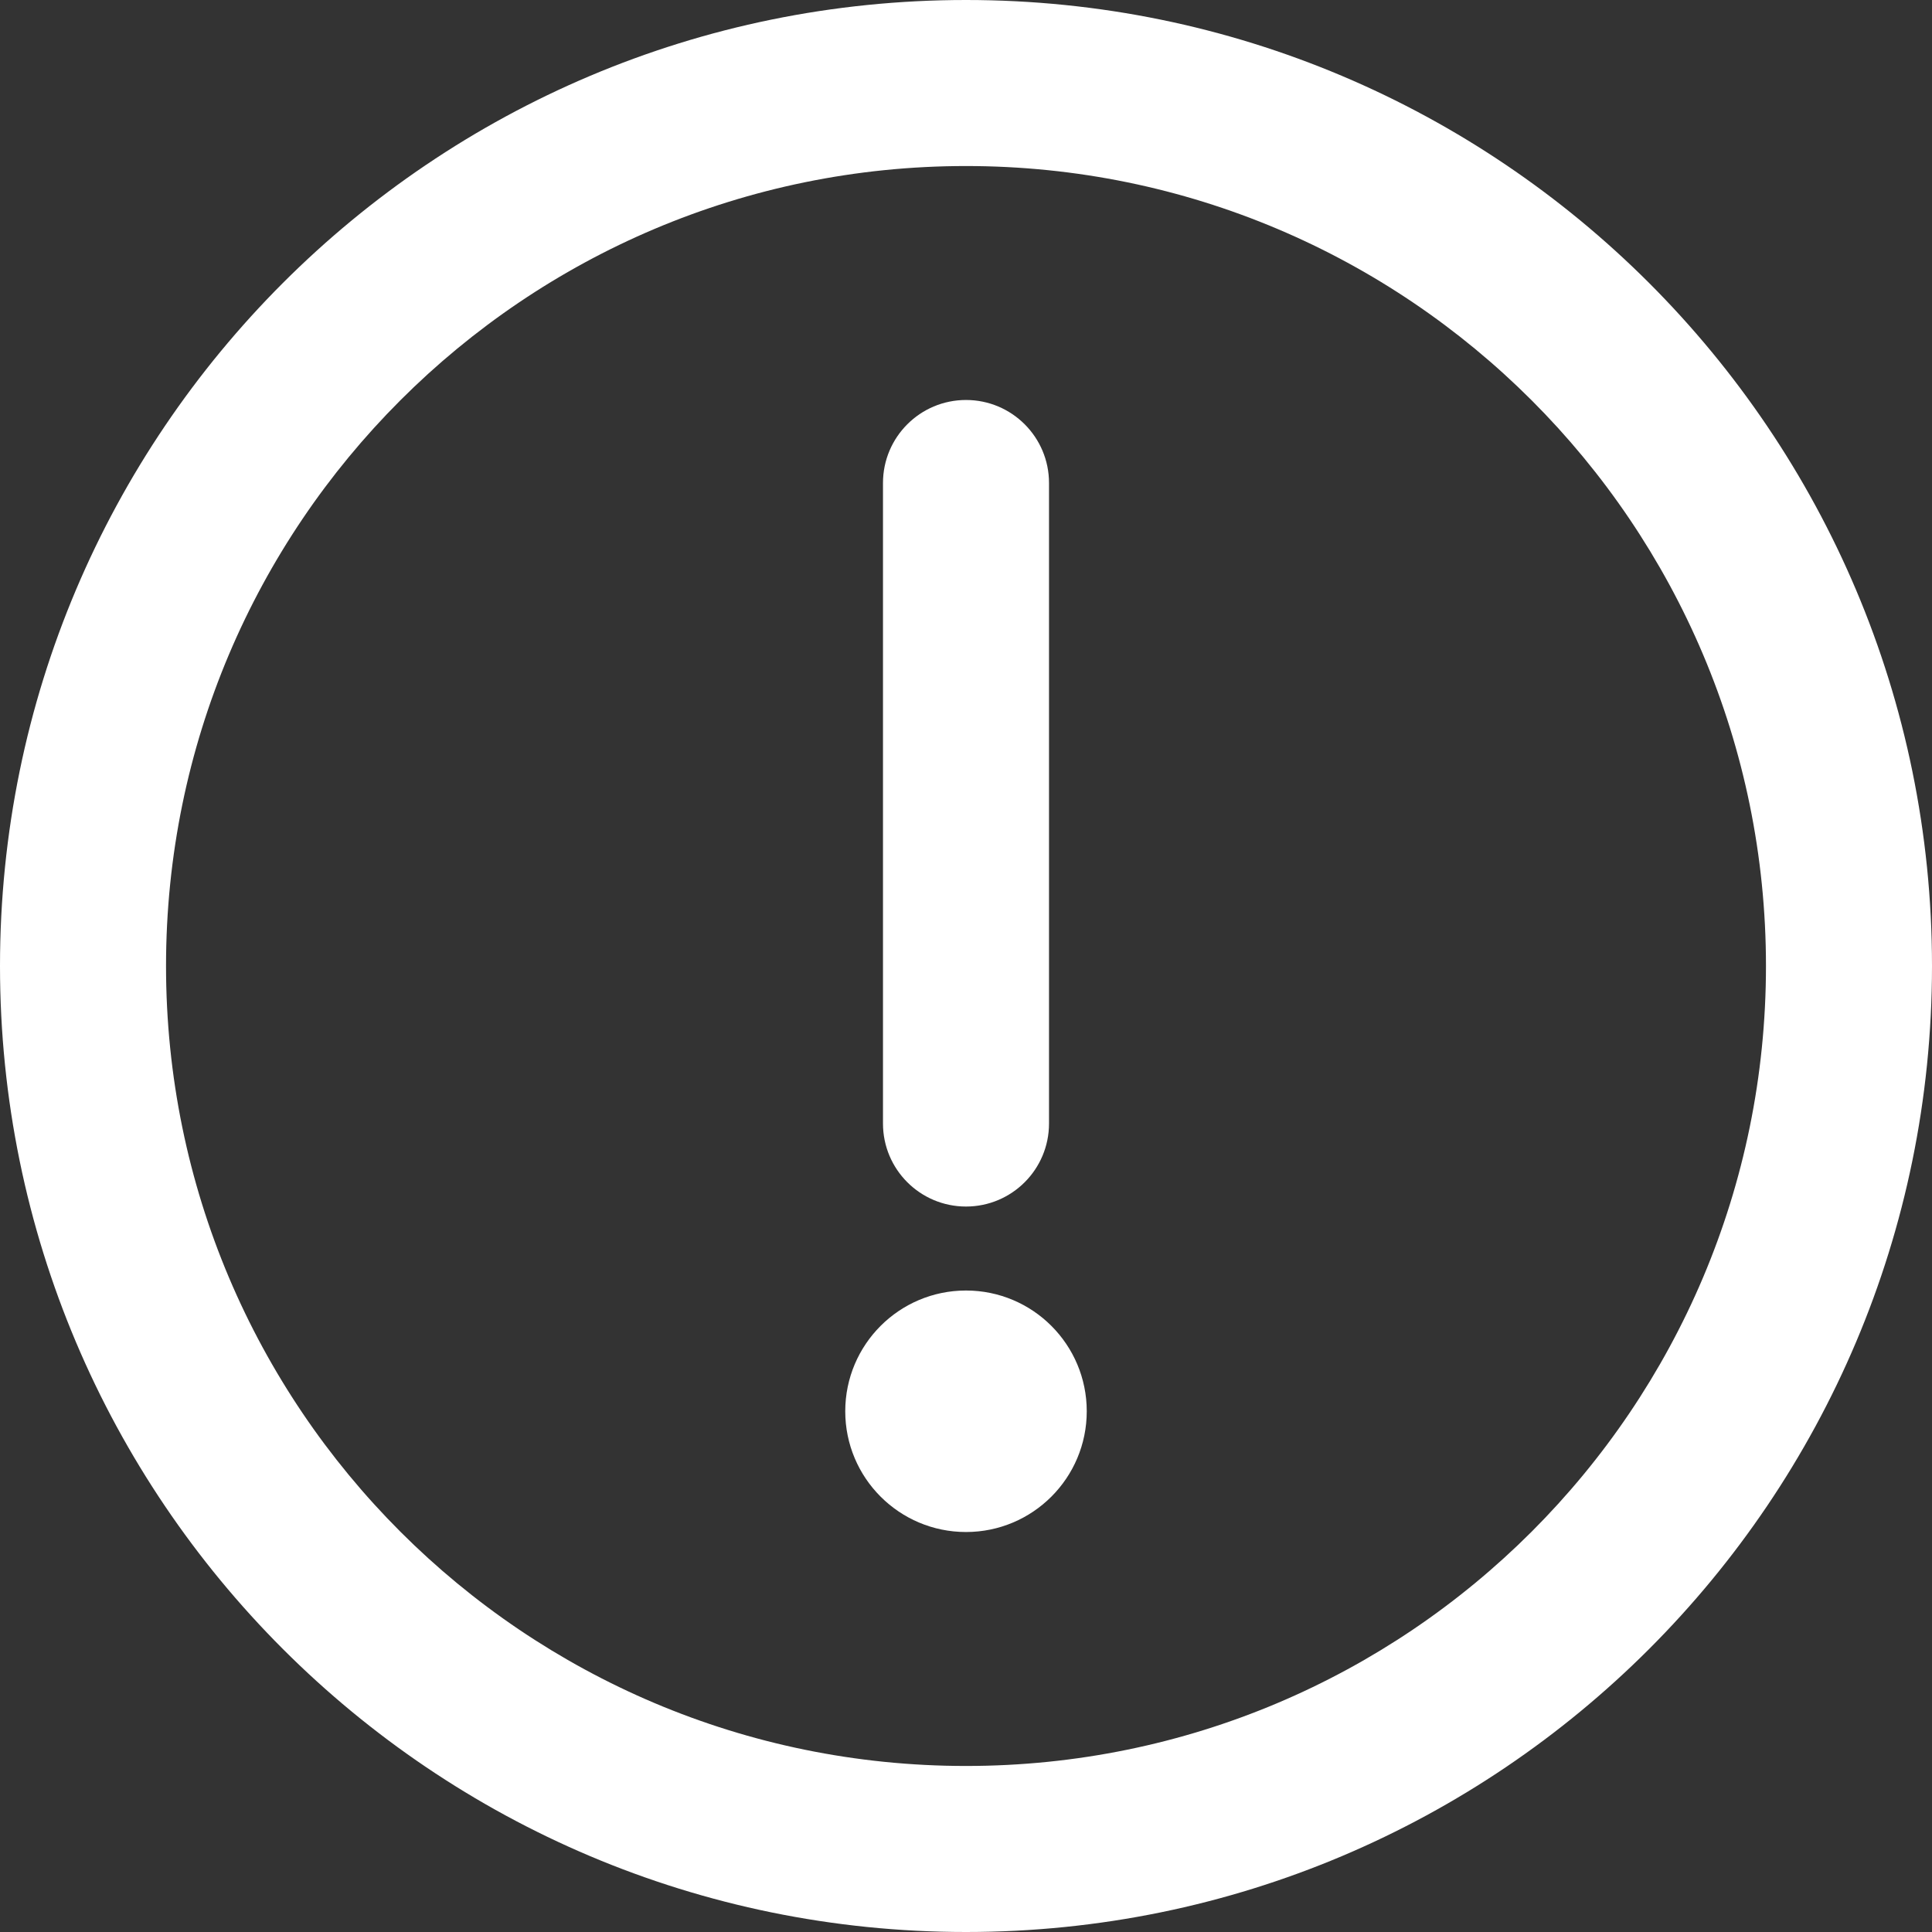 <svg t="1680056791943" class="icon" viewBox="0 0 1024 1024" version="1.1" xmlns="http://www.w3.org/2000/svg"
  p-id="22051" width="200" height="200">
  <rect x="0" y="0" width="1024" height="1024" fill="#333333" stroke="none"/>
  <path
    d="M512 936c234.169 0 424-189.831 424-424S746.169 88 512 88 88 277.831 88 512s189.831 424 424 424z m0 88C229.23 1024 0 794.77 0 512S229.23 0 512 0s512 229.23 512 512-229.23 512-512 512z"
    fill="#ffffff" p-id="22052"></path>
  <path
    d="M556 256c0-24.3-19.7-44-44-44s-44 19.7-44 44v339.492c0 24.301 19.7 44 44 44s44-19.699 44-44V256z m-44 428c-35.346 0-64 28.654-64 64 0 35.346 28.654 64 64 64 35.346 0 64-28.654 64-64 0-35.346-28.654-64-64-64z"
    fill="#ffffff" p-id="22053"></path>
</svg>